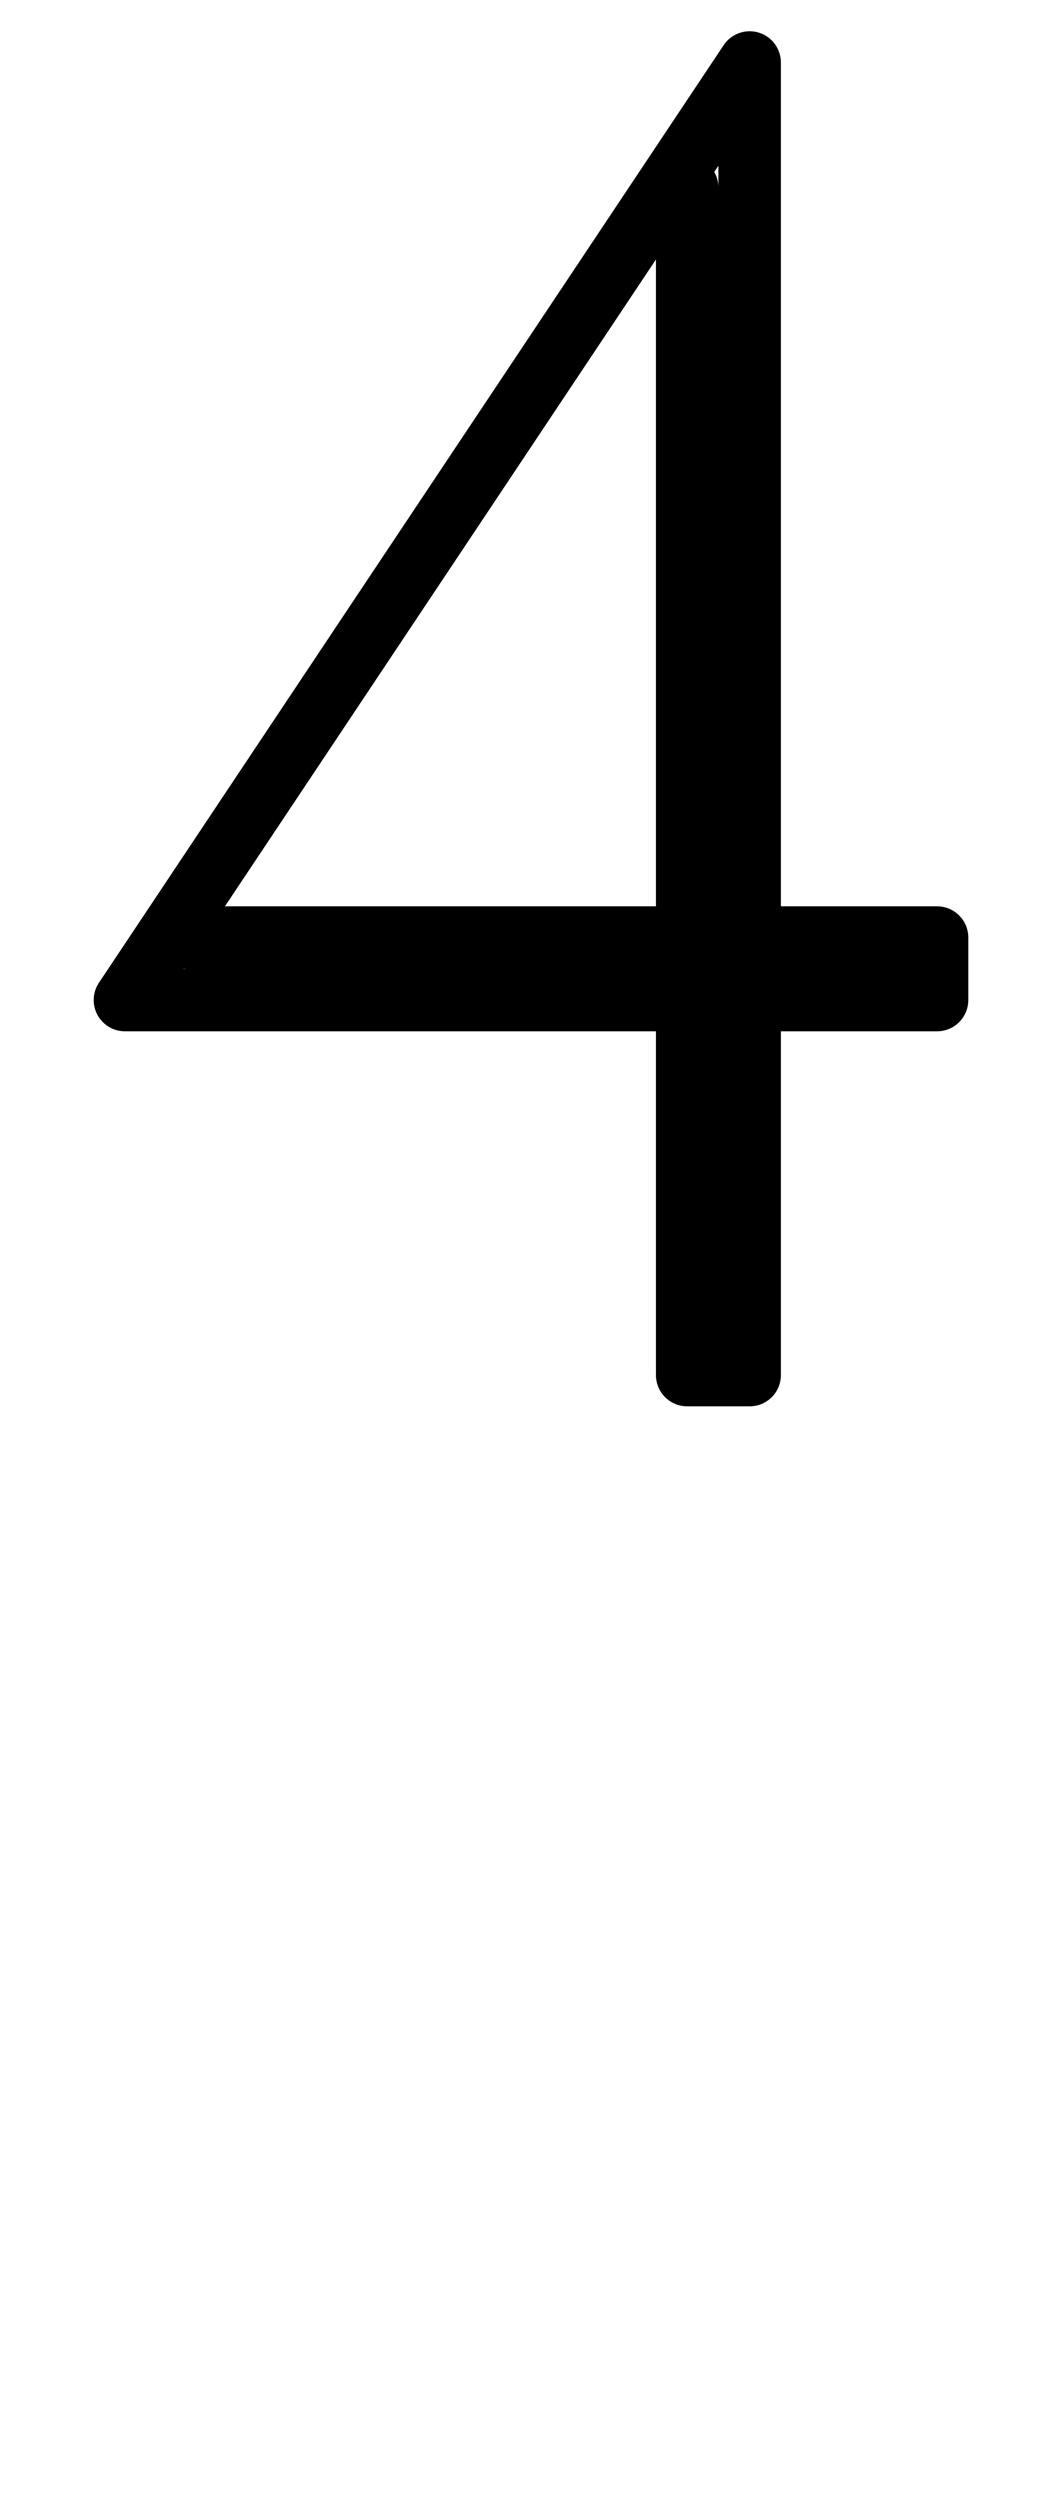 <svg xmlns:dc="http://purl.org/dc/elements/1.1/" xmlns:cc="http://creativecommons.org/ns#" xmlns:rdf="http://www.w3.org/1999/02/22-rdf-syntax-ns#" xmlns:svg="http://www.w3.org/2000/svg" xmlns="http://www.w3.org/2000/svg" xmlns:sodipodi="http://sodipodi.sourceforge.net/DTD/sodipodi-0.dtd" xmlns:inkscape="http://www.inkscape.org/namespaces/inkscape" data-dec="52" id="dec_67" width="17" height="40" version="1.1" sodipodi:docname="52.svg" inkscape:version="0.92.3 (2405546, 2018-03-11)">
  <defs id="defs7"/>
  <sodipodi:namedview pagecolor="#ffffff" bordercolor="#666666" borderopacity="1" objecttolerance="10" gridtolerance="10" guidetolerance="10" inkscape:pageopacity="0" inkscape:pageshadow="2" inkscape:window-width="1403" inkscape:window-height="872" id="namedview5" showgrid="true" inkscape:zoom="10.1125" inkscape:cx="14.742501" inkscape:cy="30.046891" inkscape:window-x="37" inkscape:window-y="0" inkscape:window-maximized="1" inkscape:current-layer="dec_67" showguides="true" inkscape:guide-bbox="true">
    <inkscape:grid type="xygrid" id="grid7"/>
    <sodipodi:guide position="11,32" orientation="0,1" id="guide869" inkscape:locked="false"/>
    <sodipodi:guide position="2,30" orientation="1,0" id="guide836" inkscape:locked="false"/>
    <sodipodi:guide position="15,25" orientation="1,0" id="guide838" inkscape:locked="false"/>
    <sodipodi:guide position="10,39" orientation="0,1" id="guide840" inkscape:locked="false"/>
    <sodipodi:guide position="11,18" orientation="0,1" id="guide842" inkscape:locked="false"/>
    <sodipodi:guide position="13,25" orientation="0,1" id="guide844" inkscape:locked="false"/>
  </sodipodi:namedview>
  <path id="path856" style="fill:none;fill-rule:evenodd;stroke:#000000;stroke-width:1px;stroke-linecap:round;stroke-linejoin:round;stroke-opacity:1" d="m 11,22 h 1 m 3,-6 V 15 M 12,1 2,16 M 15,15 H 3 m 12,1 H 2 m 9,6 V 3 m 1,19 V 1     " inkscape:connector-curvature="0" sodipodi:nodetypes="cccccccccccccc"/>
</svg>